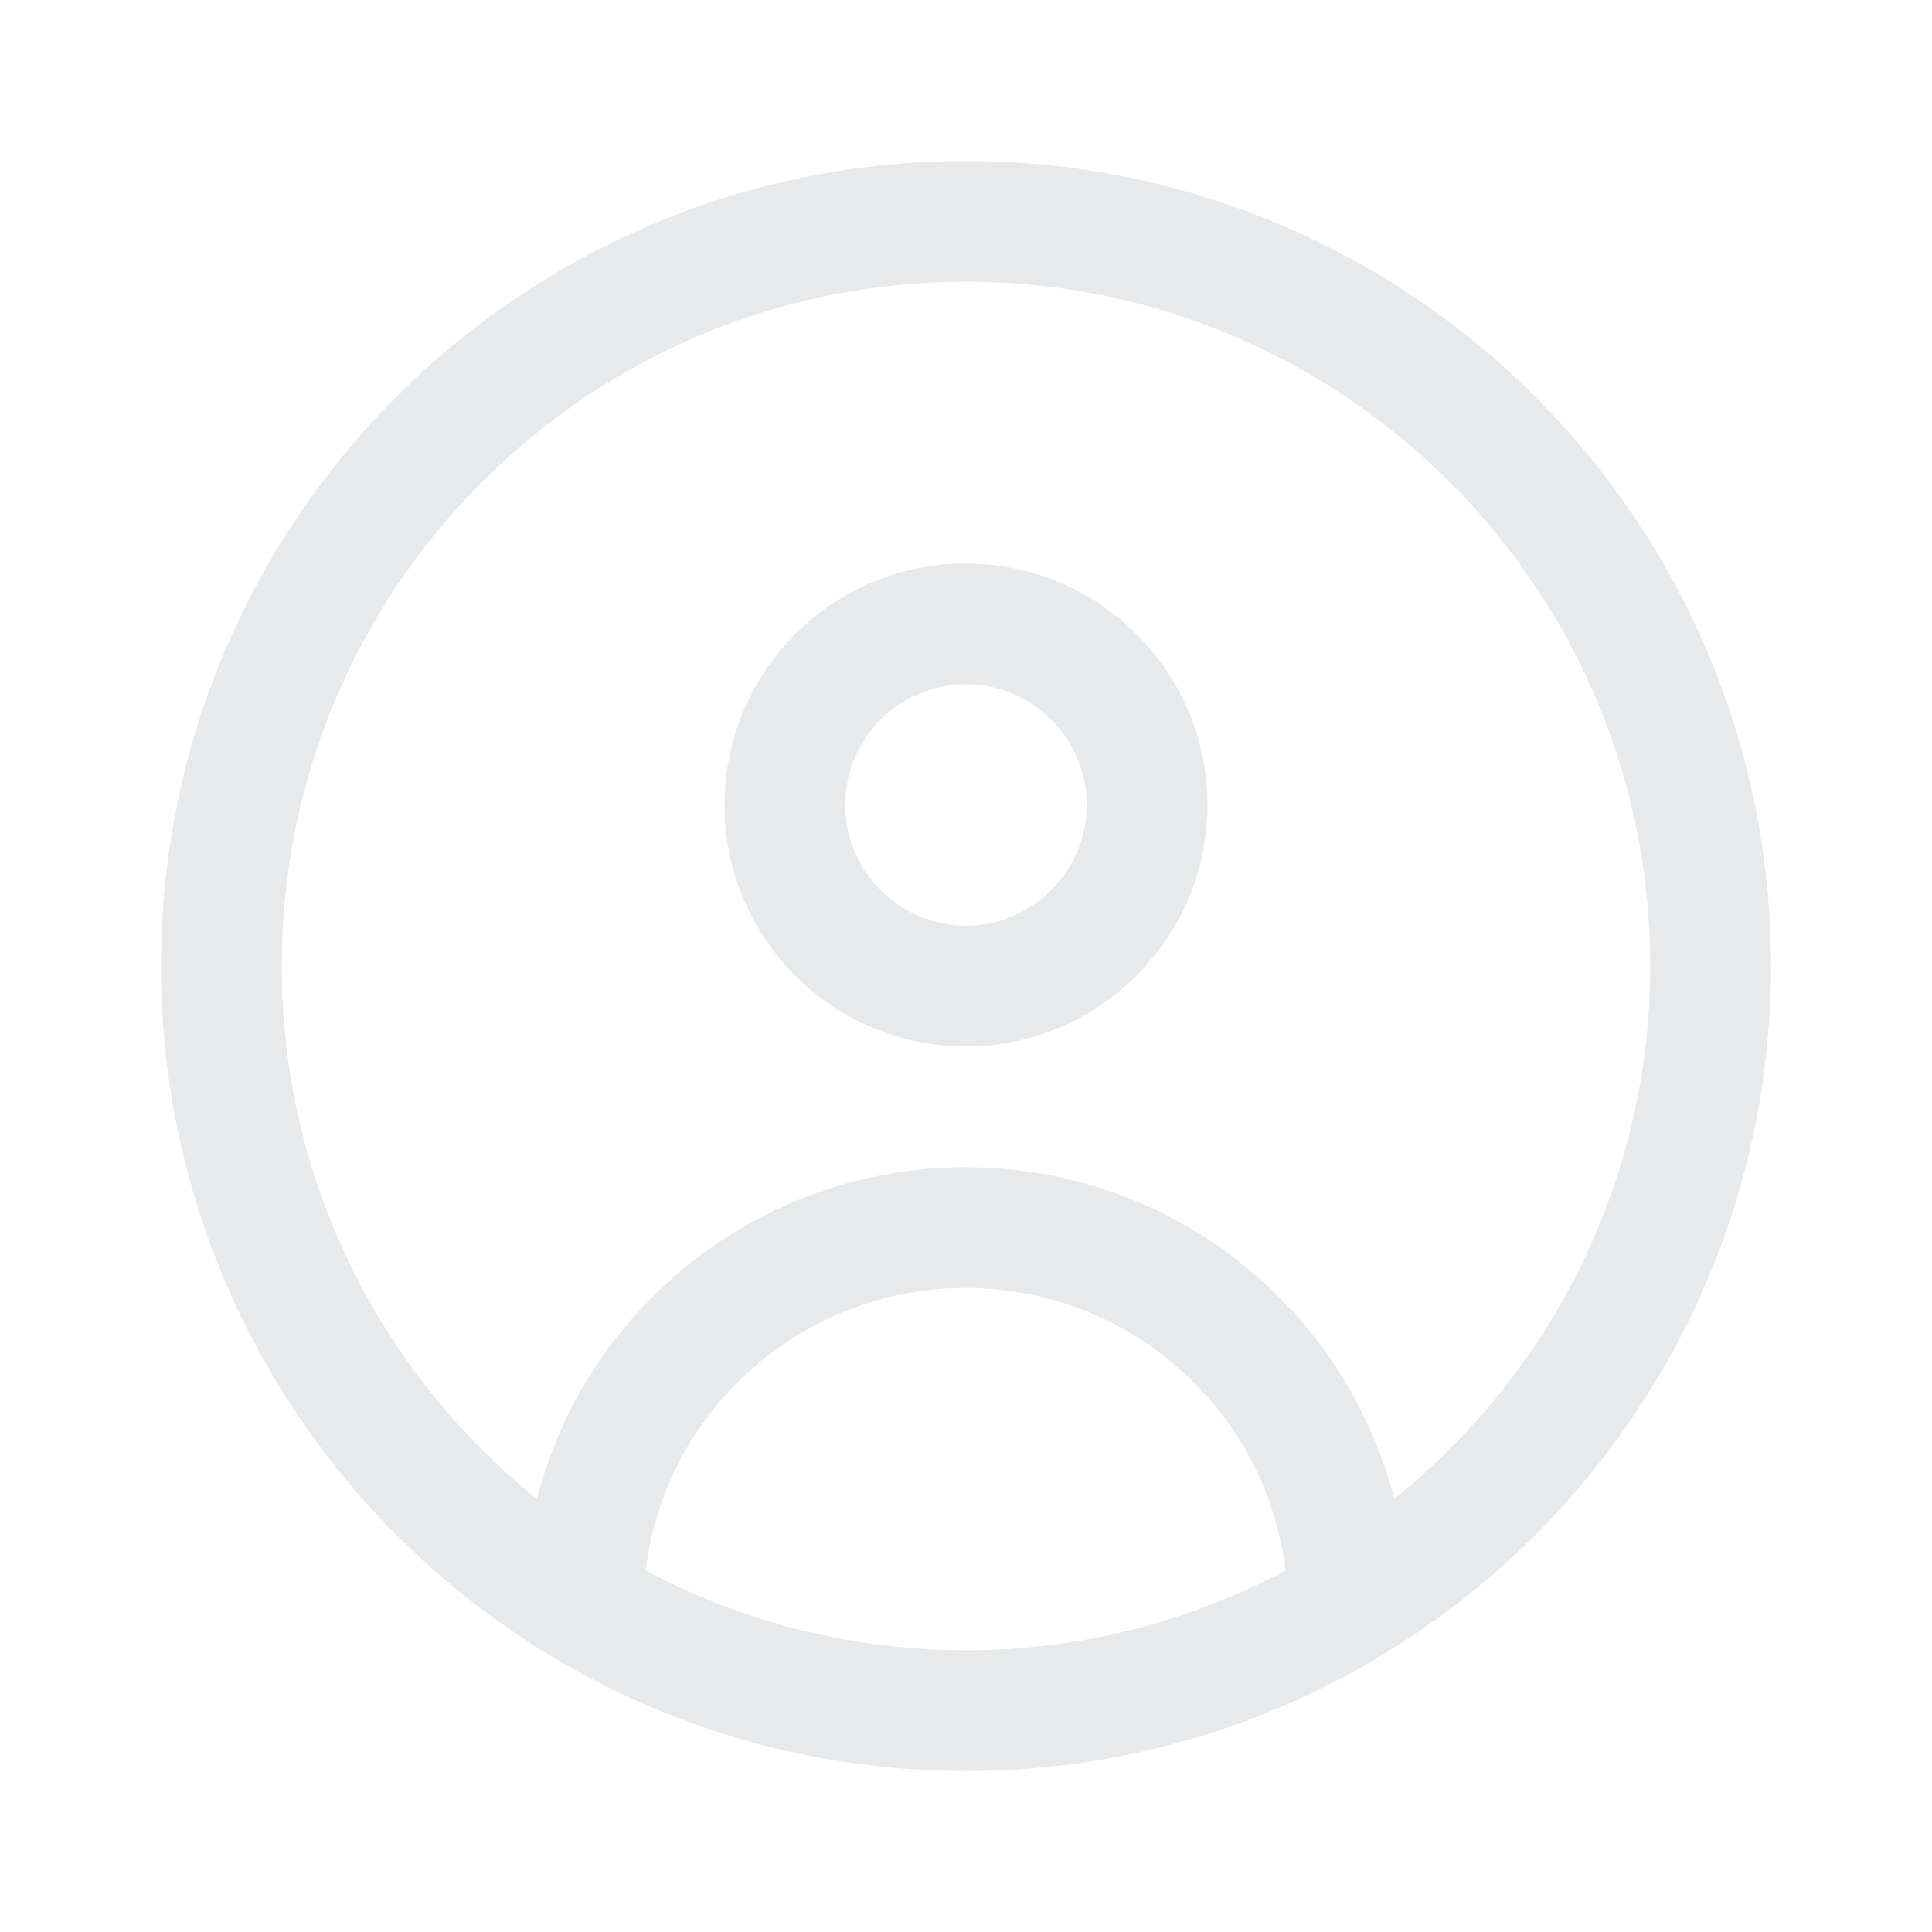 <svg width="24" height="24" viewBox="0 0 24 24" fill="none" xmlns="http://www.w3.org/2000/svg" xmlns:xlink="http://www.w3.org/1999/xlink">
	<desc>
			Created with Pixso.
	</desc>
	<defs/>
	<path id="Union" d="M17.32 18.62C19.26 17.06 20.5 14.67 20.5 12C20.5 7.3 16.69 3.5 12 3.5C7.3 3.5 3.5 7.3 3.5 12C3.5 14.67 4.73 17.06 6.67 18.62C7.28 16.25 9.43 14.5 12 14.5C14.56 14.5 16.71 16.25 17.32 18.62ZM15.97 19.51C15.73 17.53 14.04 16 12 16C9.95 16 8.26 17.53 8.02 19.51C9.21 20.14 10.56 20.5 12 20.5C13.43 20.5 14.78 20.14 15.97 19.51ZM12 22C17.52 22 22 17.52 22 12C22 6.47 17.52 2 12 2C6.47 2 2 6.47 2 12C2 17.52 6.47 22 12 22ZM12 11.5C12.82 11.5 13.5 10.82 13.5 10C13.5 9.17 12.82 8.5 12 8.5C11.17 8.5 10.5 9.17 10.5 10C10.5 10.82 11.17 11.5 12 11.5ZM12 13C13.65 13 15 11.65 15 10C15 8.34 13.65 7 12 7C10.34 7 9 8.34 9 10C9 11.65 10.34 13 12 13Z" fill="#E8E9EA" fill-opacity="1" fill-rule="evenodd"/>
</svg>
